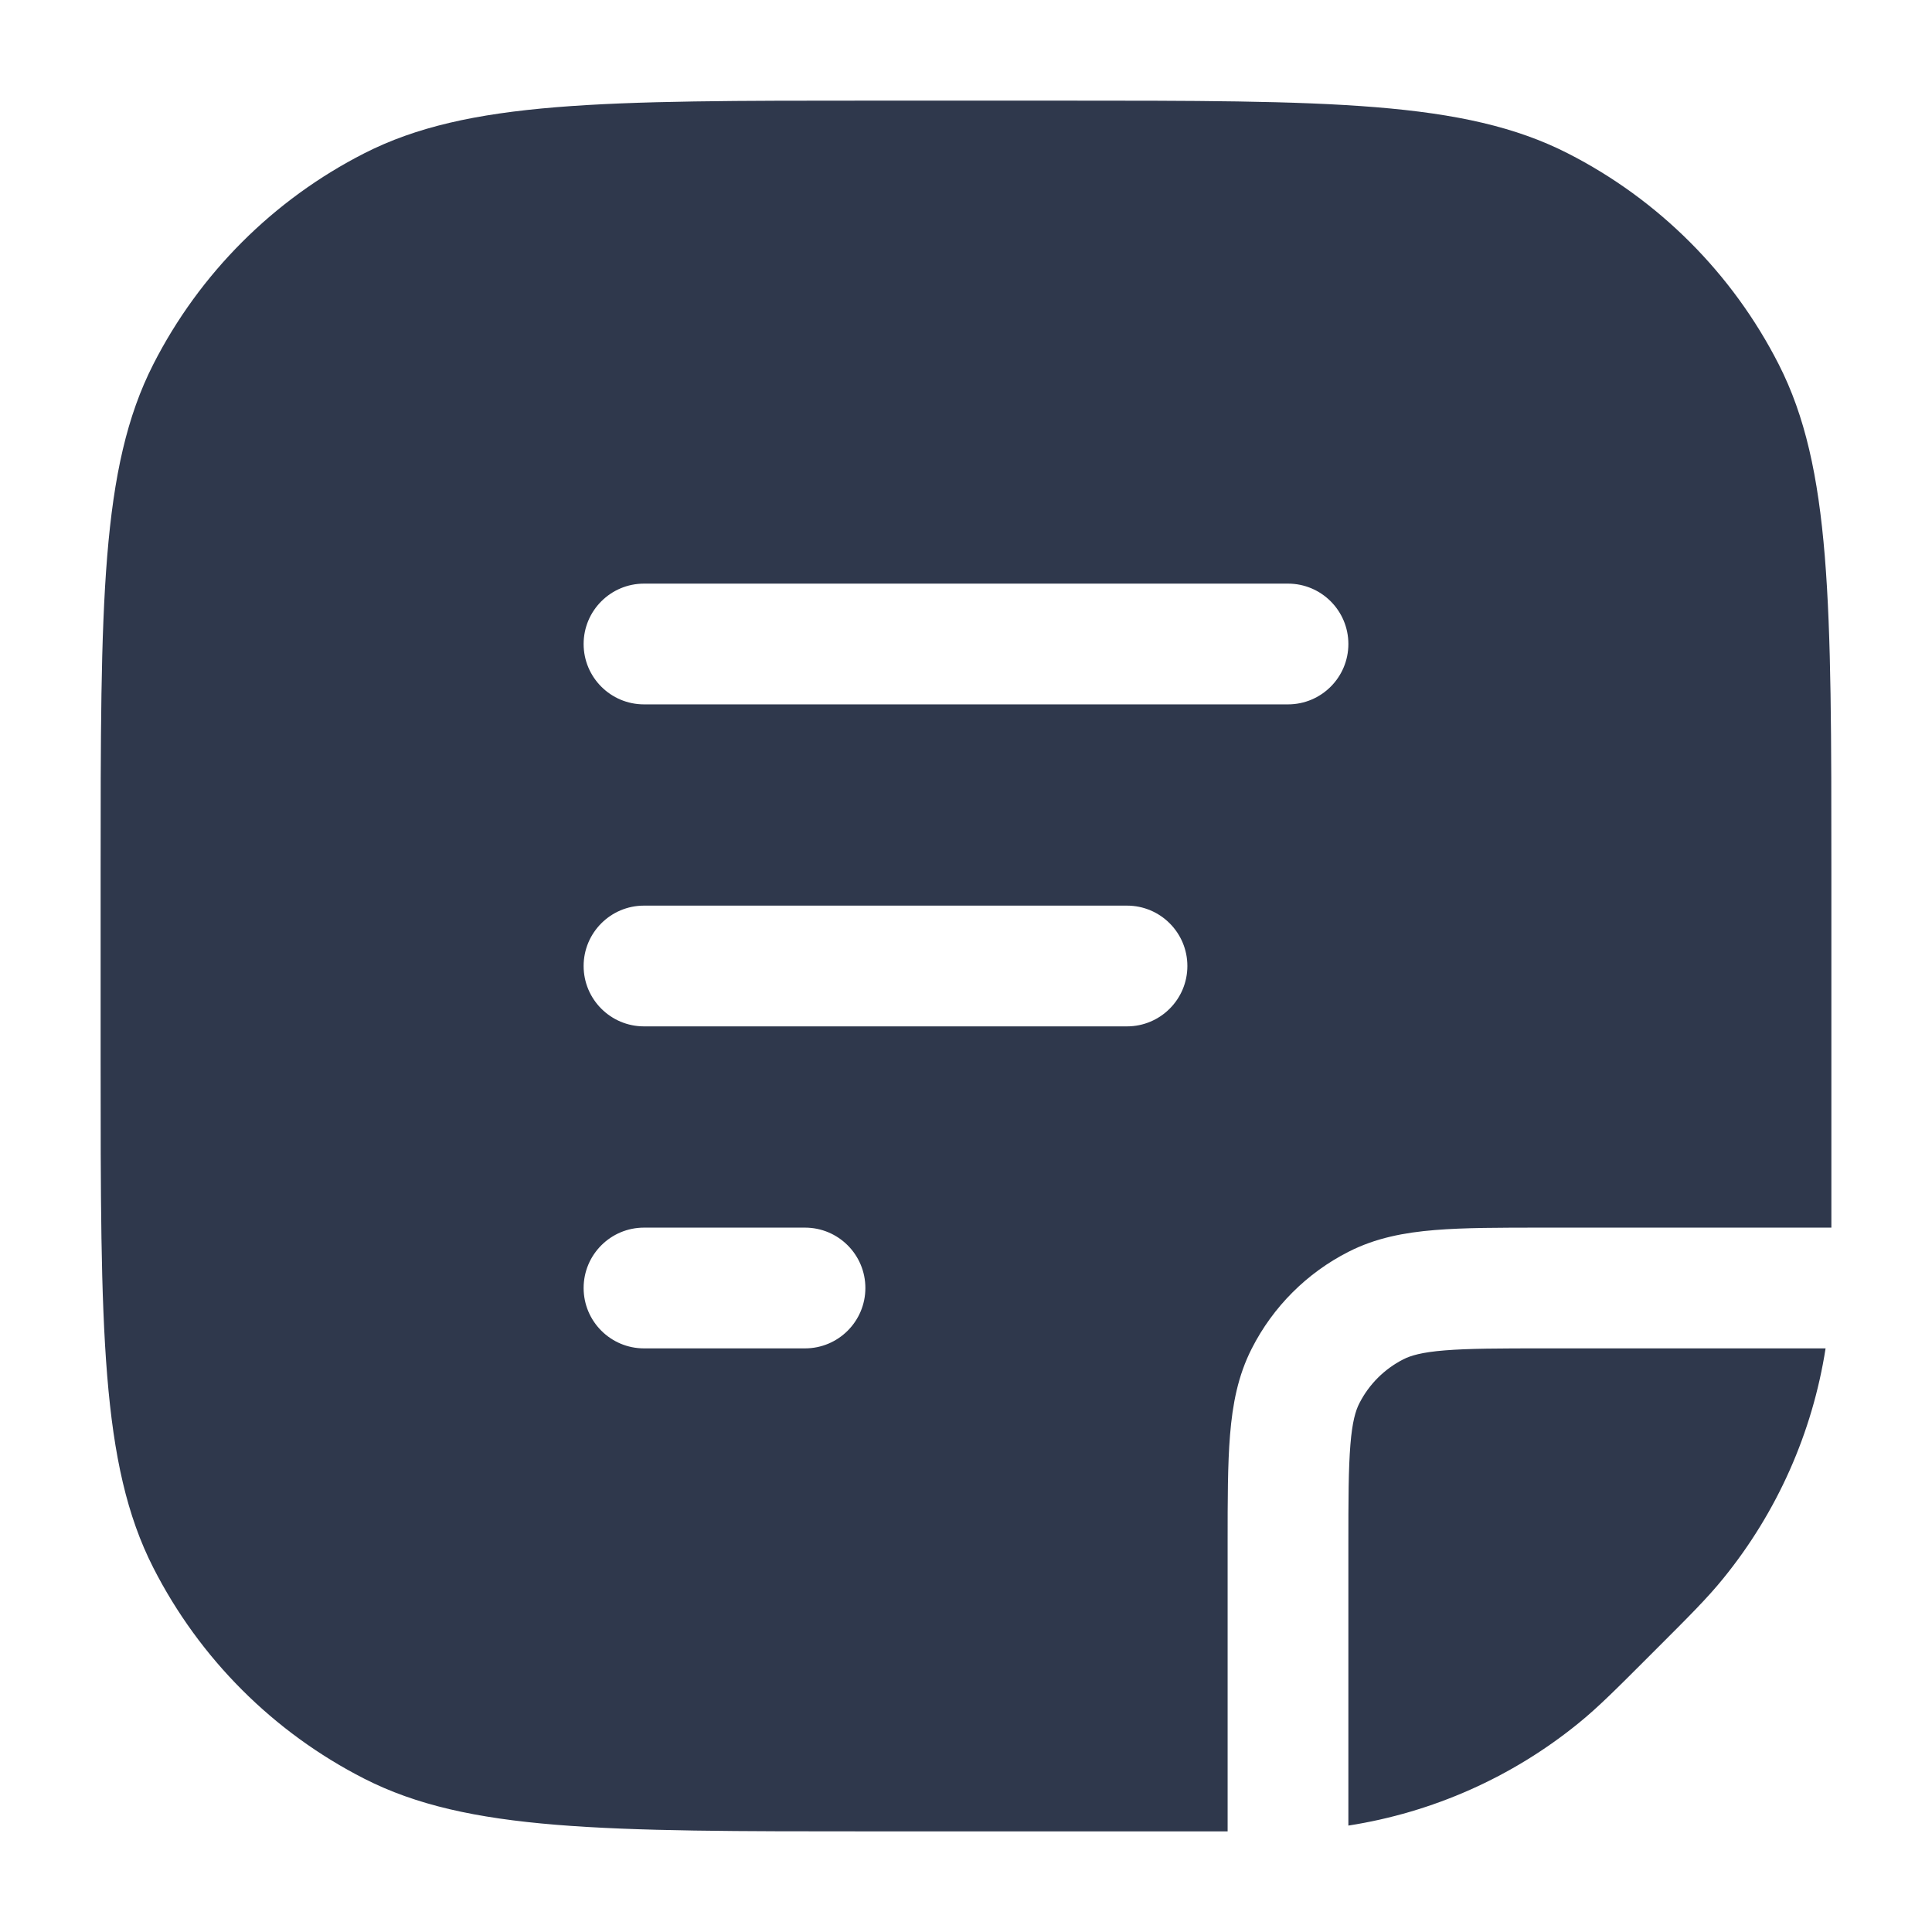 <svg width="24" height="24" viewBox="0 0 24 24" fill="none" xmlns="http://www.w3.org/2000/svg">
<path fill-rule="evenodd" clip-rule="evenodd" d="M10.85 1.25C7.49 1.25 5.81 1.25 4.526 1.904C3.397 2.479 2.479 3.397 1.904 4.526C1.25 5.81 1.25 7.49 1.25 10.85V13.15C1.25 16.51 1.25 18.191 1.904 19.474C2.479 20.603 3.397 21.521 4.526 22.096C5.81 22.75 7.49 22.75 10.85 22.75H15.172L15.25 22.75V19.2V19.17C15.25 18.635 15.25 18.19 15.28 17.825C15.311 17.445 15.378 17.089 15.55 16.752C15.813 16.234 16.234 15.813 16.752 15.55C17.089 15.378 17.445 15.311 17.825 15.28C18.19 15.25 18.635 15.25 19.169 15.25H19.169H19.2H22.75L22.75 15.172V10.85C22.75 7.49 22.75 5.81 22.096 4.526C21.521 3.397 20.603 2.479 19.474 1.904C18.191 1.25 16.51 1.25 13.15 1.25H10.85ZM19.608 21.407C18.783 22.078 17.796 22.515 16.75 22.678V19.2C16.75 18.628 16.751 18.243 16.775 17.948C16.798 17.66 16.84 17.523 16.886 17.433C17.006 17.197 17.197 17.006 17.433 16.886C17.523 16.84 17.66 16.798 17.948 16.775C18.243 16.751 18.628 16.75 19.2 16.75H22.678C22.515 17.796 22.078 18.783 21.407 19.608C21.212 19.849 20.985 20.076 20.53 20.53L20.53 20.53L20.53 20.53C20.076 20.985 19.849 21.212 19.608 21.407ZM8 7.25C7.586 7.25 7.25 7.586 7.25 8C7.25 8.414 7.586 8.75 8 8.75H16C16.414 8.75 16.75 8.414 16.75 8C16.75 7.586 16.414 7.25 16 7.25H8ZM8 11.25C7.586 11.25 7.25 11.586 7.25 12C7.25 12.414 7.586 12.75 8 12.75H14C14.414 12.75 14.75 12.414 14.75 12C14.75 11.586 14.414 11.25 14 11.25H8ZM8 15.25C7.586 15.25 7.25 15.586 7.25 16C7.25 16.414 7.586 16.75 8 16.75H10C10.414 16.75 10.75 16.414 10.75 16C10.75 15.586 10.414 15.25 10 15.25H8Z" fill="#2F384C"/>
</svg>
